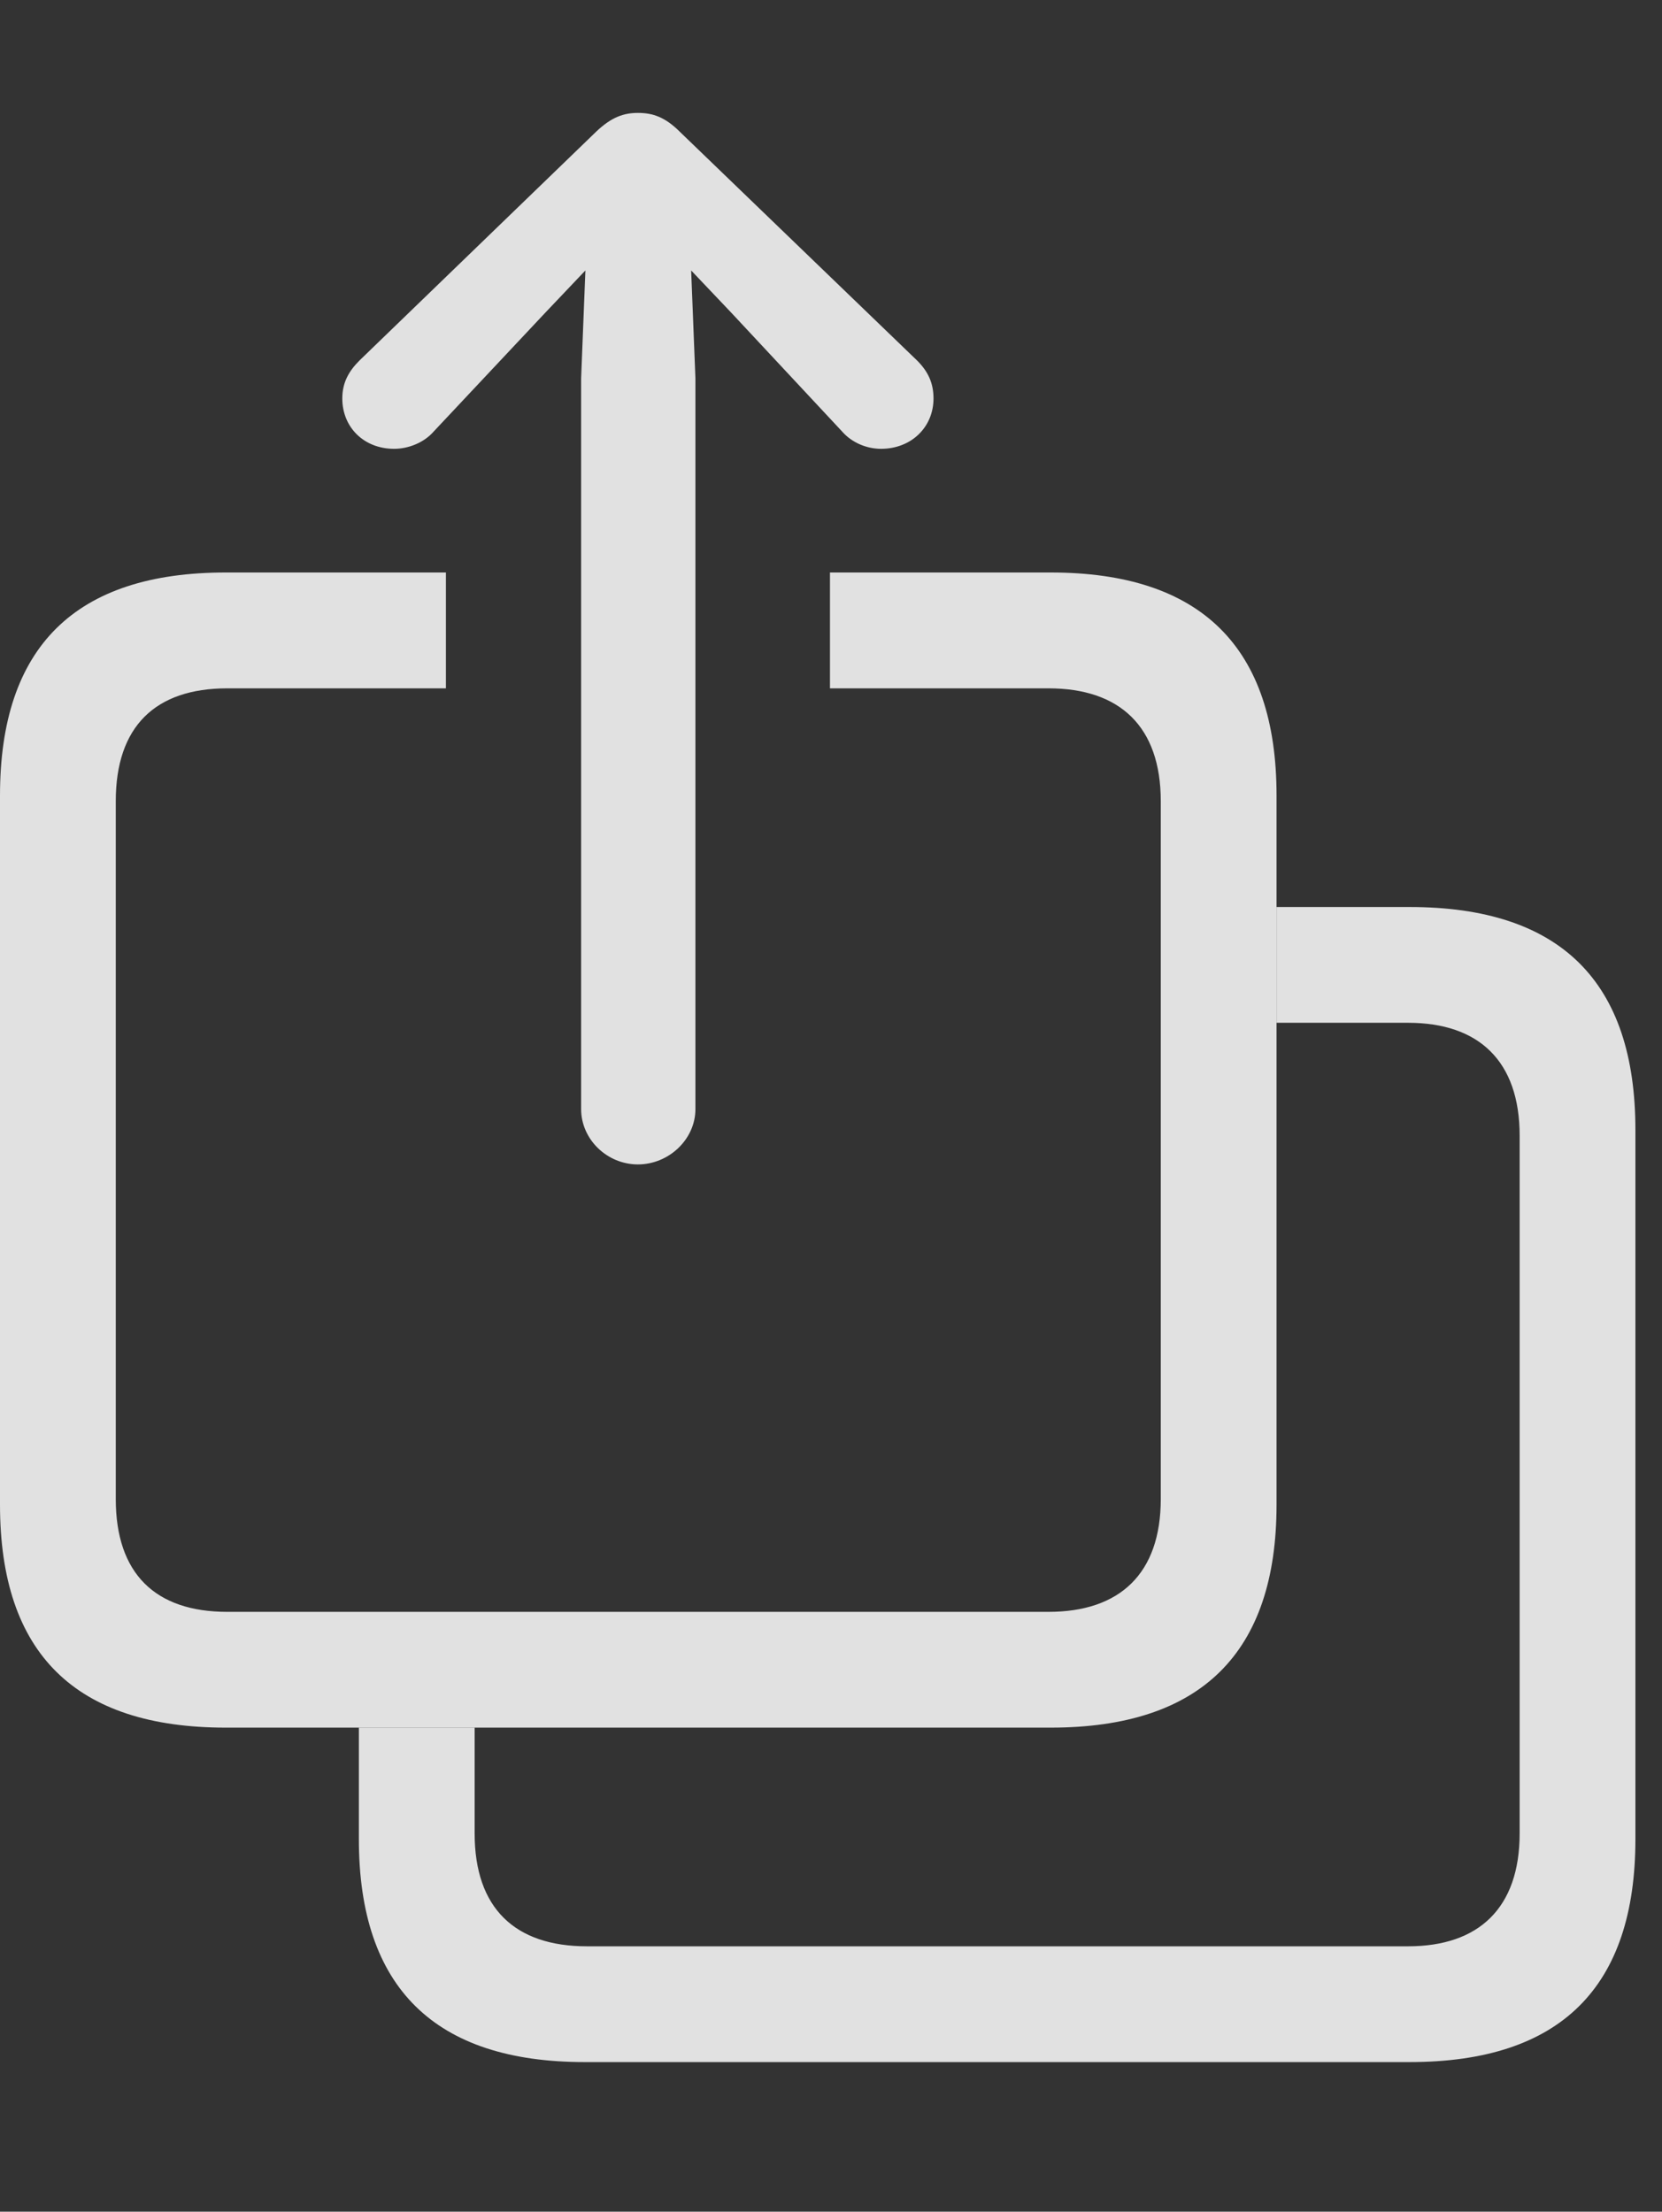 <?xml version="1.0" encoding="UTF-8"?>
<!--Generator: Apple Native CoreSVG 326-->
<!DOCTYPE svg
PUBLIC "-//W3C//DTD SVG 1.1//EN"
       "http://www.w3.org/Graphics/SVG/1.1/DTD/svg11.dtd">
<svg version="1.1" xmlns="http://www.w3.org/2000/svg" xmlns:xlink="http://www.w3.org/1999/xlink" viewBox="0 0 22.568 30.029">
 <rect x="0" y="0" width="22.568" height="30.029" fill="#333333" stroke="none"/>
 <g>
  <rect height="30.029" opacity="0" width="22.568" x="0" y="0"/>
  <path d="M22.207 15.342L22.207 24.971C22.207 26.982 21.191 27.998 19.141 27.998L7.939 27.998C5.908 27.998 4.873 26.992 4.873 24.971L4.873 23.457L6.445 23.457L6.445 24.893C6.445 25.908 6.992 26.426 7.969 26.426L19.121 26.426C20.078 26.426 20.635 25.908 20.635 24.893L20.635 15.42C20.635 14.404 20.078 13.887 19.121 13.887L17.334 13.887L17.334 12.315L19.141 12.315C21.191 12.315 22.207 13.33 22.207 15.342Z" fill="white" fill-opacity="0.85"/>
  <path d="M17.334 10.801L17.334 20.43C17.334 22.441 16.309 23.457 14.268 23.457L3.066 23.457C1.025 23.457 0 22.451 0 20.43L0 10.801C0 8.779 1.025 7.773 3.066 7.773L6.055 7.773L6.055 9.346L3.086 9.346C2.109 9.346 1.572 9.863 1.572 10.879L1.572 20.352C1.572 21.367 2.109 21.885 3.086 21.885L14.238 21.885C15.205 21.885 15.762 21.367 15.762 20.352L15.762 10.879C15.762 9.863 15.205 9.346 14.238 9.346L11.27 9.346L11.27 7.773L14.268 7.773C16.309 7.773 17.334 8.789 17.334 10.801Z" fill="white" fill-opacity="0.85"/>
  <path d="M8.662 15.81C9.082 15.81 9.443 15.469 9.443 15.059L9.443 5.137L9.385 3.672L9.932 4.248L11.435 5.859C11.572 6.016 11.777 6.094 11.963 6.094C12.373 6.094 12.676 5.801 12.676 5.41C12.676 5.195 12.598 5.039 12.451 4.893L9.229 1.787C9.033 1.592 8.867 1.533 8.662 1.533C8.467 1.533 8.301 1.592 8.096 1.787L4.883 4.893C4.736 5.039 4.648 5.195 4.648 5.41C4.648 5.801 4.941 6.094 5.352 6.094C5.537 6.094 5.752 6.016 5.889 5.859L7.402 4.248L7.949 3.672L7.891 5.137L7.891 15.059C7.891 15.469 8.242 15.81 8.662 15.81Z" fill="white" fill-opacity="0.85"/>
 </g>
</svg>
